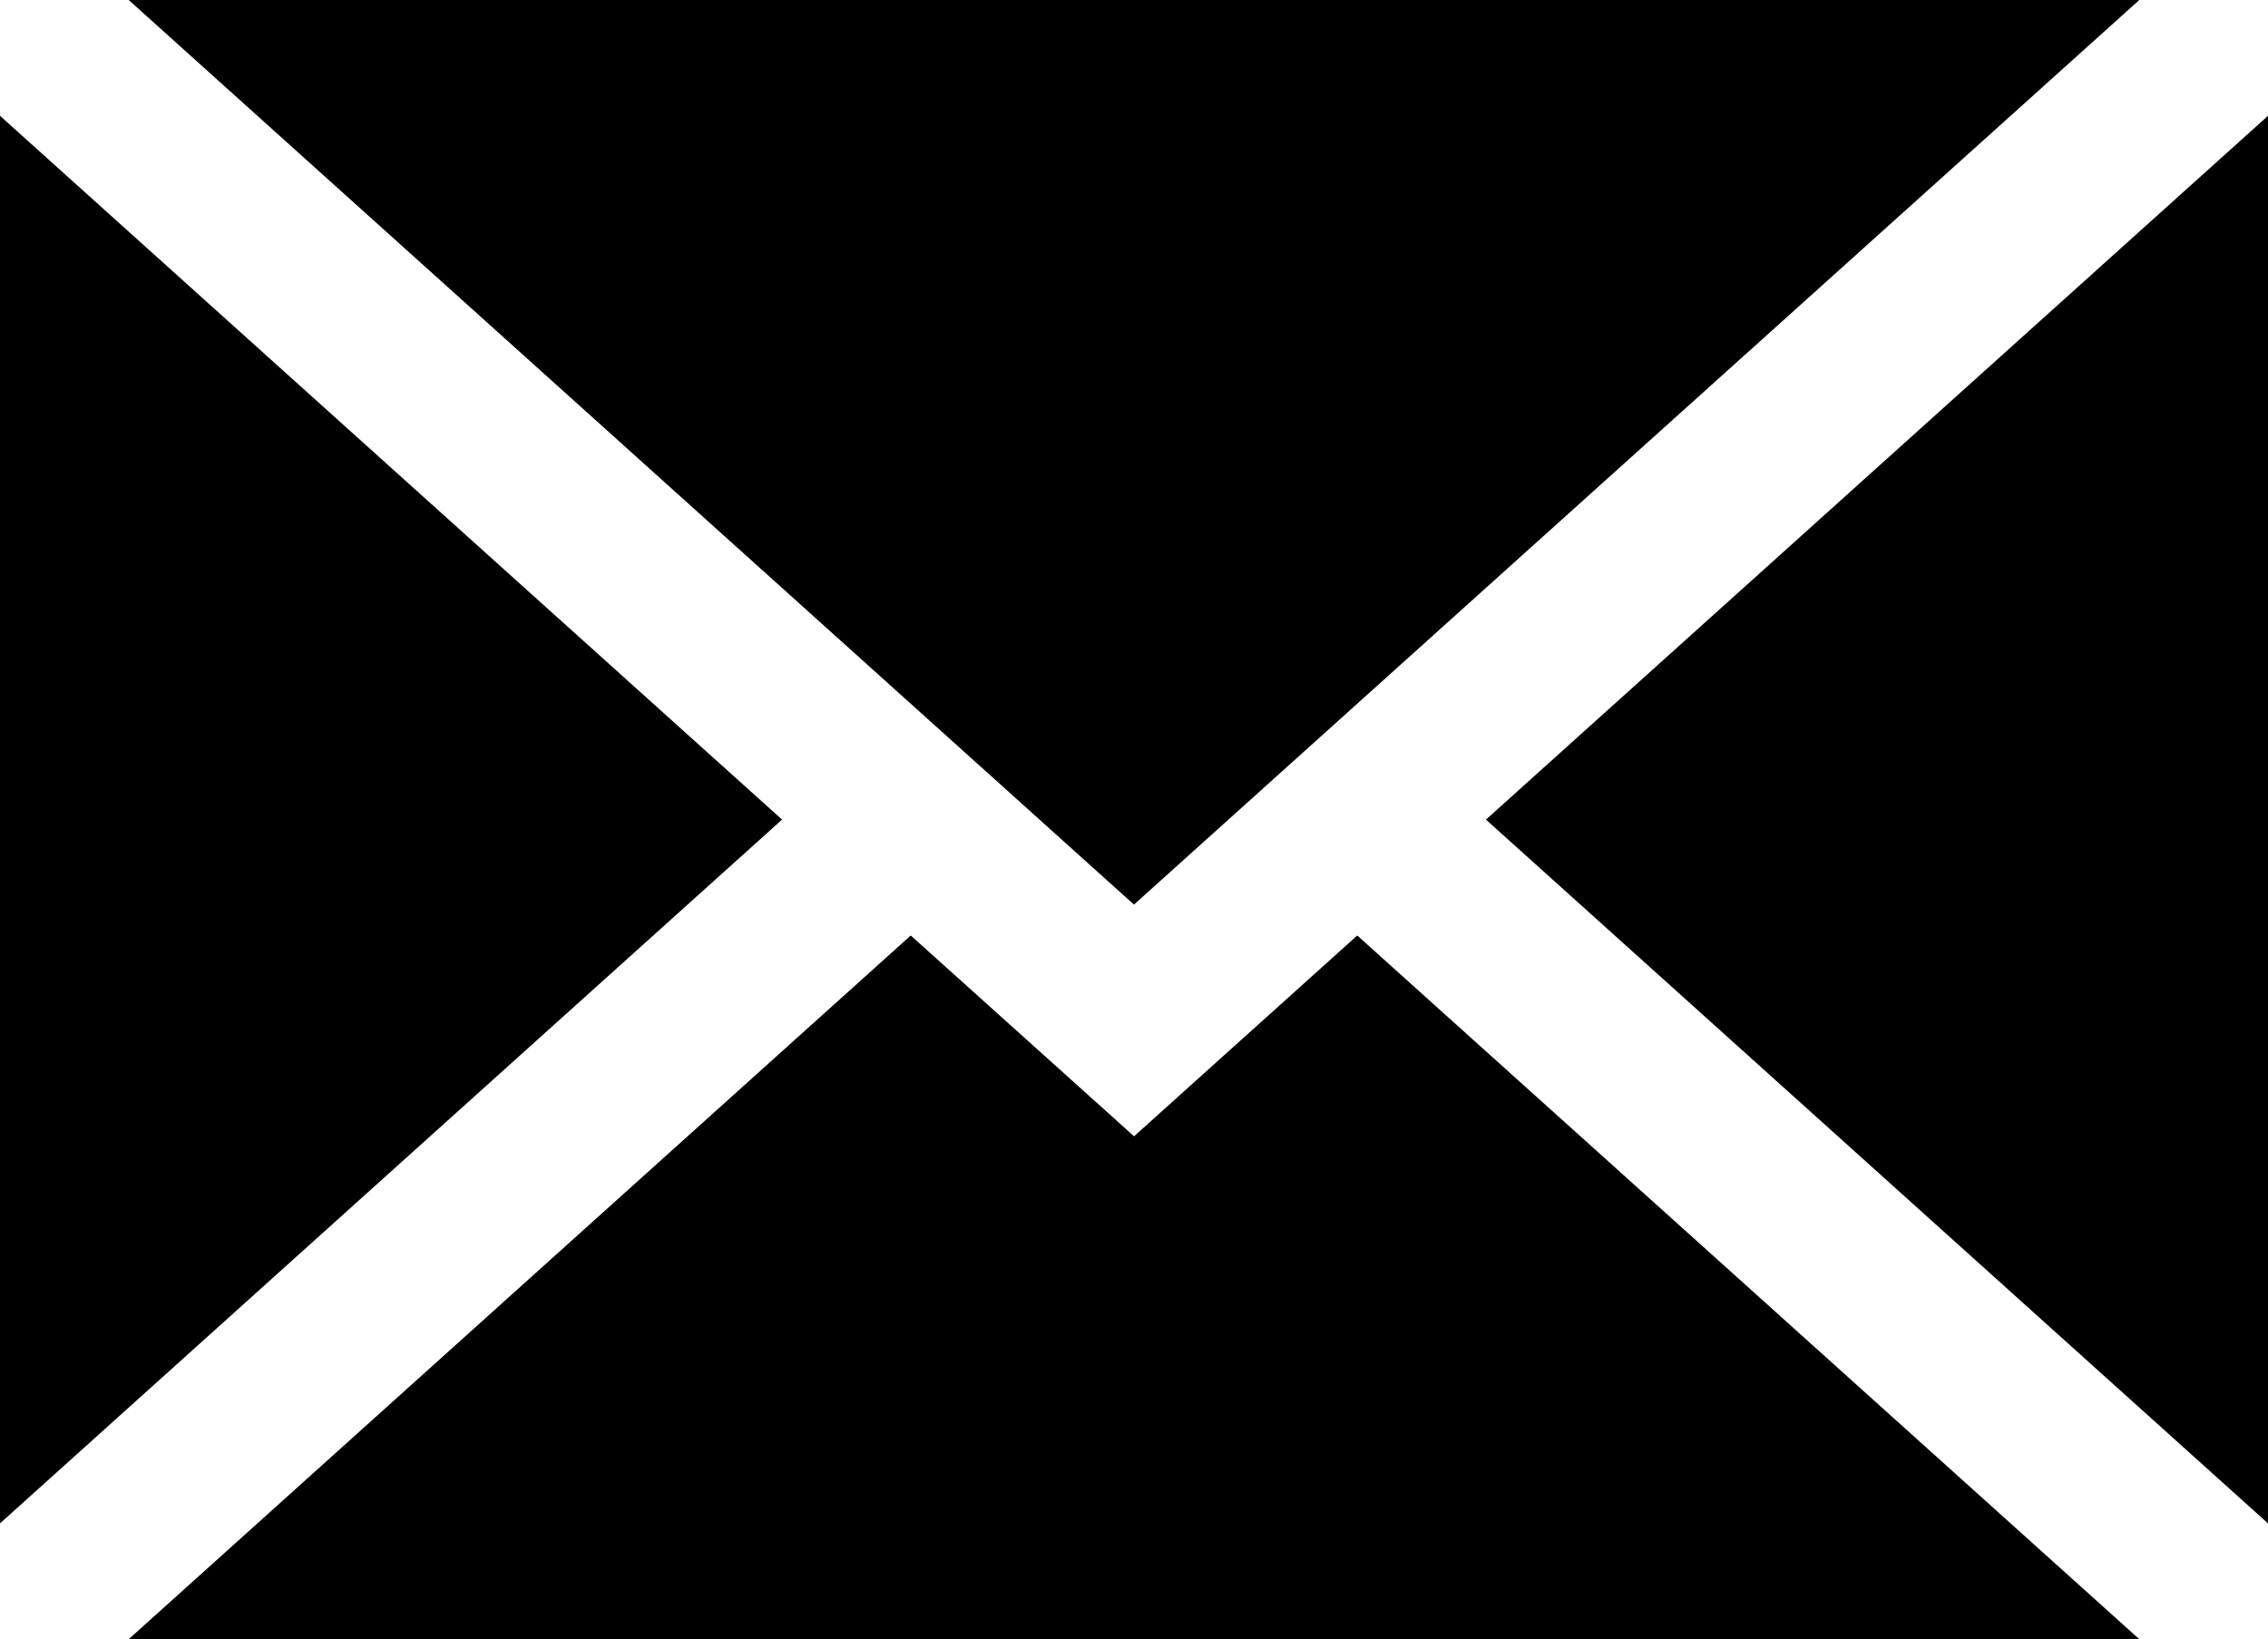 <svg xmlns="http://www.w3.org/2000/svg" width="27.667" height="20" viewBox="0 0 27.667 20">
  <g id="email" transform="translate(-909 -603.717)">
    <path id="Path_27" data-name="Path 27" d="M929.023,621.708V604.534l-9.54,8.587Zm0,0" transform="translate(7.644 0.596)"/>
    <path id="Path_28" data-name="Path 28" d="M922.172,612.768l-2.724-2.45-9.54,8.586h24.527l-9.54-8.586Zm0,0" transform="translate(0.662 4.813)"/>
    <path id="Path_29" data-name="Path 29" d="M934.435,603.717H909.908l12.263,11.037Zm0,0" transform="translate(0.662 0)"/>
    <path id="Path_30" data-name="Path 30" d="M909,604.534v17.174l9.54-8.587Zm0,0" transform="translate(0 0.596)"/>
  </g>
</svg>
